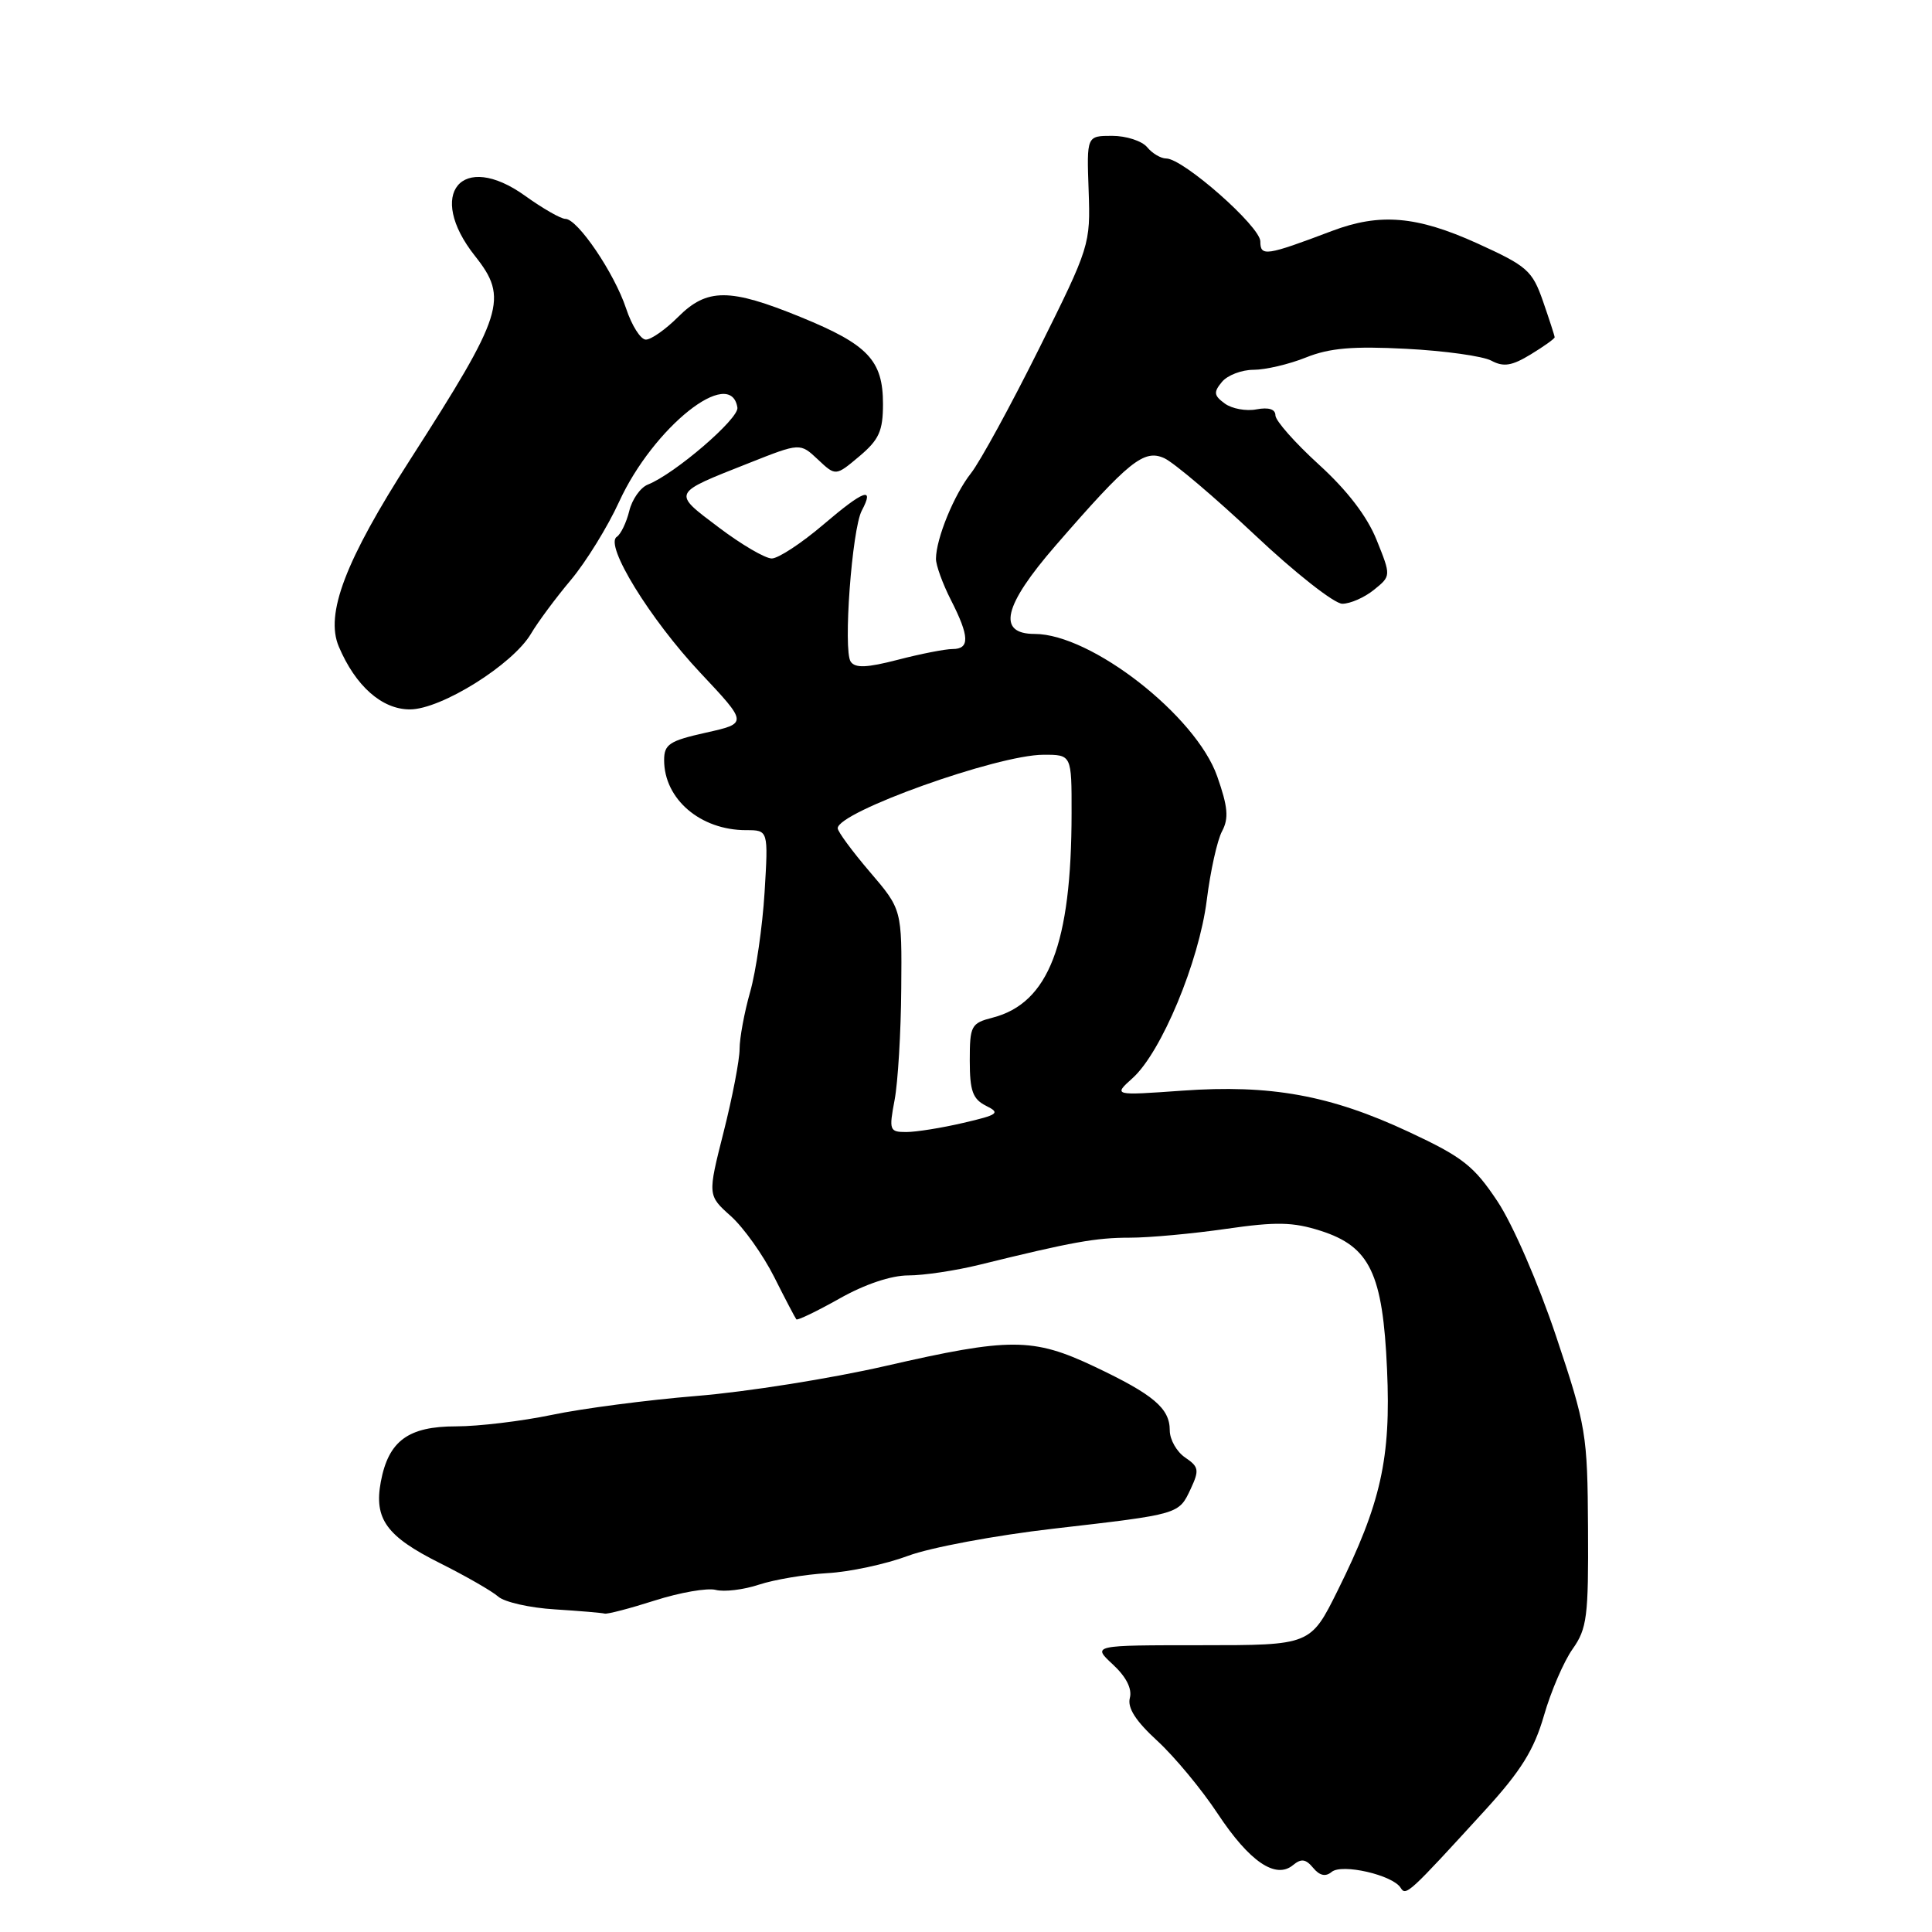 <?xml version="1.0" encoding="UTF-8" standalone="no"?>
<!DOCTYPE svg PUBLIC "-//W3C//DTD SVG 1.1//EN" "http://www.w3.org/Graphics/SVG/1.1/DTD/svg11.dtd" >
<svg xmlns="http://www.w3.org/2000/svg" xmlns:xlink="http://www.w3.org/1999/xlink" version="1.1" viewBox="0 0 256 256">
 <g >
 <path fill="currentColor"
d=" M 196.81 239.83 C 201.54 234.65 203.27 231.86 204.58 227.33 C 205.50 224.12 207.21 220.15 208.38 218.50 C 210.29 215.80 210.49 214.21 210.42 202.50 C 210.35 190.01 210.19 189.02 206.19 177.06 C 203.84 170.04 200.46 162.26 198.44 159.21 C 195.30 154.48 193.82 153.32 186.67 149.98 C 176.28 145.12 168.35 143.68 156.63 144.52 C 147.50 145.17 147.50 145.17 150.09 142.84 C 153.89 139.41 158.87 127.44 159.90 119.29 C 160.38 115.44 161.29 111.32 161.93 110.14 C 162.84 108.43 162.71 106.92 161.29 102.88 C 158.48 94.84 144.58 84.00 137.10 84.00 C 132.07 84.00 132.95 80.26 139.88 72.28 C 149.58 61.10 151.58 59.49 154.27 60.71 C 155.54 61.29 160.94 65.87 166.27 70.88 C 171.59 75.90 176.81 80.00 177.86 80.00 C 178.92 80.00 180.80 79.17 182.05 78.16 C 184.33 76.32 184.33 76.32 182.41 71.55 C 181.16 68.43 178.52 64.98 174.75 61.55 C 171.59 58.67 169.00 55.74 169.00 55.04 C 169.00 54.22 168.11 53.94 166.50 54.24 C 165.13 54.51 163.23 54.16 162.29 53.47 C 160.84 52.41 160.78 51.97 161.91 50.61 C 162.64 49.72 164.53 49.00 166.10 49.00 C 167.67 49.00 170.80 48.27 173.04 47.37 C 176.17 46.11 179.27 45.85 186.35 46.22 C 191.42 46.48 196.49 47.19 197.61 47.79 C 199.23 48.66 200.33 48.48 202.83 46.96 C 204.57 45.90 206.00 44.88 206.00 44.69 C 206.00 44.51 205.30 42.36 204.46 39.93 C 203.03 35.83 202.37 35.26 195.71 32.23 C 187.73 28.62 182.85 28.20 176.50 30.60 C 167.75 33.91 167.00 34.02 167.00 31.99 C 167.00 30.01 156.77 21.00 154.53 21.00 C 153.82 21.00 152.68 20.33 152.00 19.50 C 151.32 18.68 149.23 18.00 147.37 18.00 C 143.99 18.00 143.99 18.00 144.25 25.25 C 144.50 32.41 144.41 32.68 137.67 46.22 C 133.91 53.77 129.86 61.18 128.67 62.69 C 126.42 65.54 124.04 71.35 124.02 74.04 C 124.01 74.88 124.90 77.34 126.00 79.50 C 128.47 84.34 128.52 86.00 126.22 86.00 C 125.24 86.00 121.98 86.64 118.98 87.42 C 114.85 88.49 113.32 88.55 112.72 87.67 C 111.70 86.19 112.89 70.11 114.19 67.66 C 115.92 64.40 114.47 64.93 109.10 69.51 C 106.20 71.98 103.13 74.00 102.26 74.00 C 101.39 74.00 98.23 72.15 95.23 69.88 C 89.04 65.21 88.94 65.43 99.26 61.35 C 106.02 58.67 106.02 58.67 108.38 60.89 C 110.73 63.10 110.73 63.10 113.87 60.46 C 116.48 58.26 117.00 57.11 117.00 53.52 C 117.00 47.75 115.01 45.65 106.11 42.02 C 96.67 38.16 93.69 38.16 89.85 42.00 C 88.20 43.65 86.28 45.00 85.58 45.00 C 84.89 45.00 83.71 43.14 82.96 40.87 C 81.41 36.19 76.54 29.00 74.91 29.00 C 74.31 29.00 71.91 27.62 69.57 25.94 C 61.18 19.92 56.40 25.67 62.94 33.92 C 67.40 39.55 66.75 41.57 54.33 60.93 C 45.76 74.27 43.06 81.35 44.89 85.67 C 47.11 90.91 50.61 94.00 54.31 94.00 C 58.45 94.00 67.94 88.07 70.36 83.97 C 71.26 82.44 73.64 79.23 75.65 76.84 C 77.65 74.45 80.52 69.80 82.03 66.50 C 86.55 56.62 96.83 48.43 97.71 54.01 C 97.94 55.46 89.41 62.80 85.84 64.21 C 84.86 64.60 83.75 66.17 83.38 67.71 C 83.00 69.24 82.26 70.79 81.72 71.14 C 80.08 72.21 86.12 82.03 92.79 89.14 C 99.09 95.84 99.09 95.84 93.54 97.08 C 88.70 98.16 88.00 98.62 88.00 100.72 C 88.00 105.89 92.81 110.00 98.86 110.00 C 101.81 110.00 101.81 110.00 101.31 118.25 C 101.03 122.79 100.17 128.72 99.40 131.43 C 98.63 134.14 98.00 137.55 98.00 138.99 C 98.00 140.44 97.05 145.39 95.88 150.01 C 93.76 158.39 93.76 158.39 96.84 161.14 C 98.53 162.66 101.11 166.28 102.58 169.20 C 104.04 172.11 105.37 174.64 105.52 174.82 C 105.67 174.99 108.24 173.75 111.23 172.07 C 114.57 170.18 118.08 169.00 120.35 169.00 C 122.37 169.00 126.61 168.37 129.77 167.59 C 142.12 164.55 145.20 164.00 149.71 164.00 C 152.29 164.00 158.03 163.47 162.47 162.83 C 169.10 161.87 171.33 161.92 174.97 163.08 C 181.52 165.17 183.23 168.73 183.79 181.45 C 184.32 193.23 182.98 199.21 177.25 210.75 C 173.65 218.00 173.65 218.00 159.18 218.00 C 144.71 218.00 144.71 218.00 147.46 220.55 C 149.23 222.19 150.03 223.77 149.71 224.99 C 149.37 226.31 150.49 228.05 153.37 230.69 C 155.65 232.79 159.24 237.12 161.35 240.32 C 165.56 246.68 169.03 249.05 171.34 247.13 C 172.42 246.24 173.02 246.32 174.00 247.50 C 174.86 248.54 175.65 248.71 176.45 248.04 C 177.82 246.90 184.54 248.45 185.59 250.14 C 186.29 251.28 186.66 250.94 196.81 239.83 Z  M 86.78 212.07 C 90.10 211.01 93.73 210.38 94.84 210.67 C 95.96 210.96 98.54 210.65 100.58 209.97 C 102.62 209.30 106.69 208.62 109.62 208.45 C 112.56 208.29 117.37 207.26 120.31 206.16 C 123.24 205.06 131.91 203.44 139.57 202.56 C 156.40 200.62 156.18 200.68 157.79 197.25 C 158.93 194.80 158.85 194.35 157.04 193.13 C 155.92 192.37 155.00 190.76 155.00 189.53 C 155.00 186.60 152.85 184.79 145.00 181.07 C 136.85 177.22 133.81 177.22 117.33 181.00 C 110.14 182.65 98.89 184.44 92.31 184.97 C 85.74 185.51 77.10 186.64 73.12 187.48 C 69.13 188.31 63.42 189.00 60.43 189.00 C 54.09 189.00 51.48 190.92 50.46 196.34 C 49.54 201.27 51.21 203.58 58.29 207.12 C 61.70 208.83 65.18 210.82 66.02 211.56 C 66.85 212.29 70.22 213.05 73.52 213.25 C 76.81 213.46 79.78 213.71 80.12 213.81 C 80.46 213.91 83.46 213.13 86.78 212.07 Z  M 118.54 145.75 C 118.98 143.41 119.38 136.78 119.42 131.00 C 119.51 120.50 119.51 120.50 115.25 115.52 C 112.91 112.78 111.00 110.18 111.00 109.75 C 111.00 107.59 132.16 100.02 138.25 100.01 C 142.00 100.00 142.00 100.00 141.99 107.75 C 141.98 125.08 138.95 132.92 131.54 134.84 C 128.67 135.58 128.50 135.91 128.50 140.53 C 128.50 144.56 128.89 145.63 130.65 146.52 C 132.59 147.48 132.29 147.71 127.63 148.79 C 124.77 149.46 121.38 150.00 120.09 150.00 C 117.86 150.00 117.78 149.77 118.54 145.75 Z "/>
</g>
</svg>